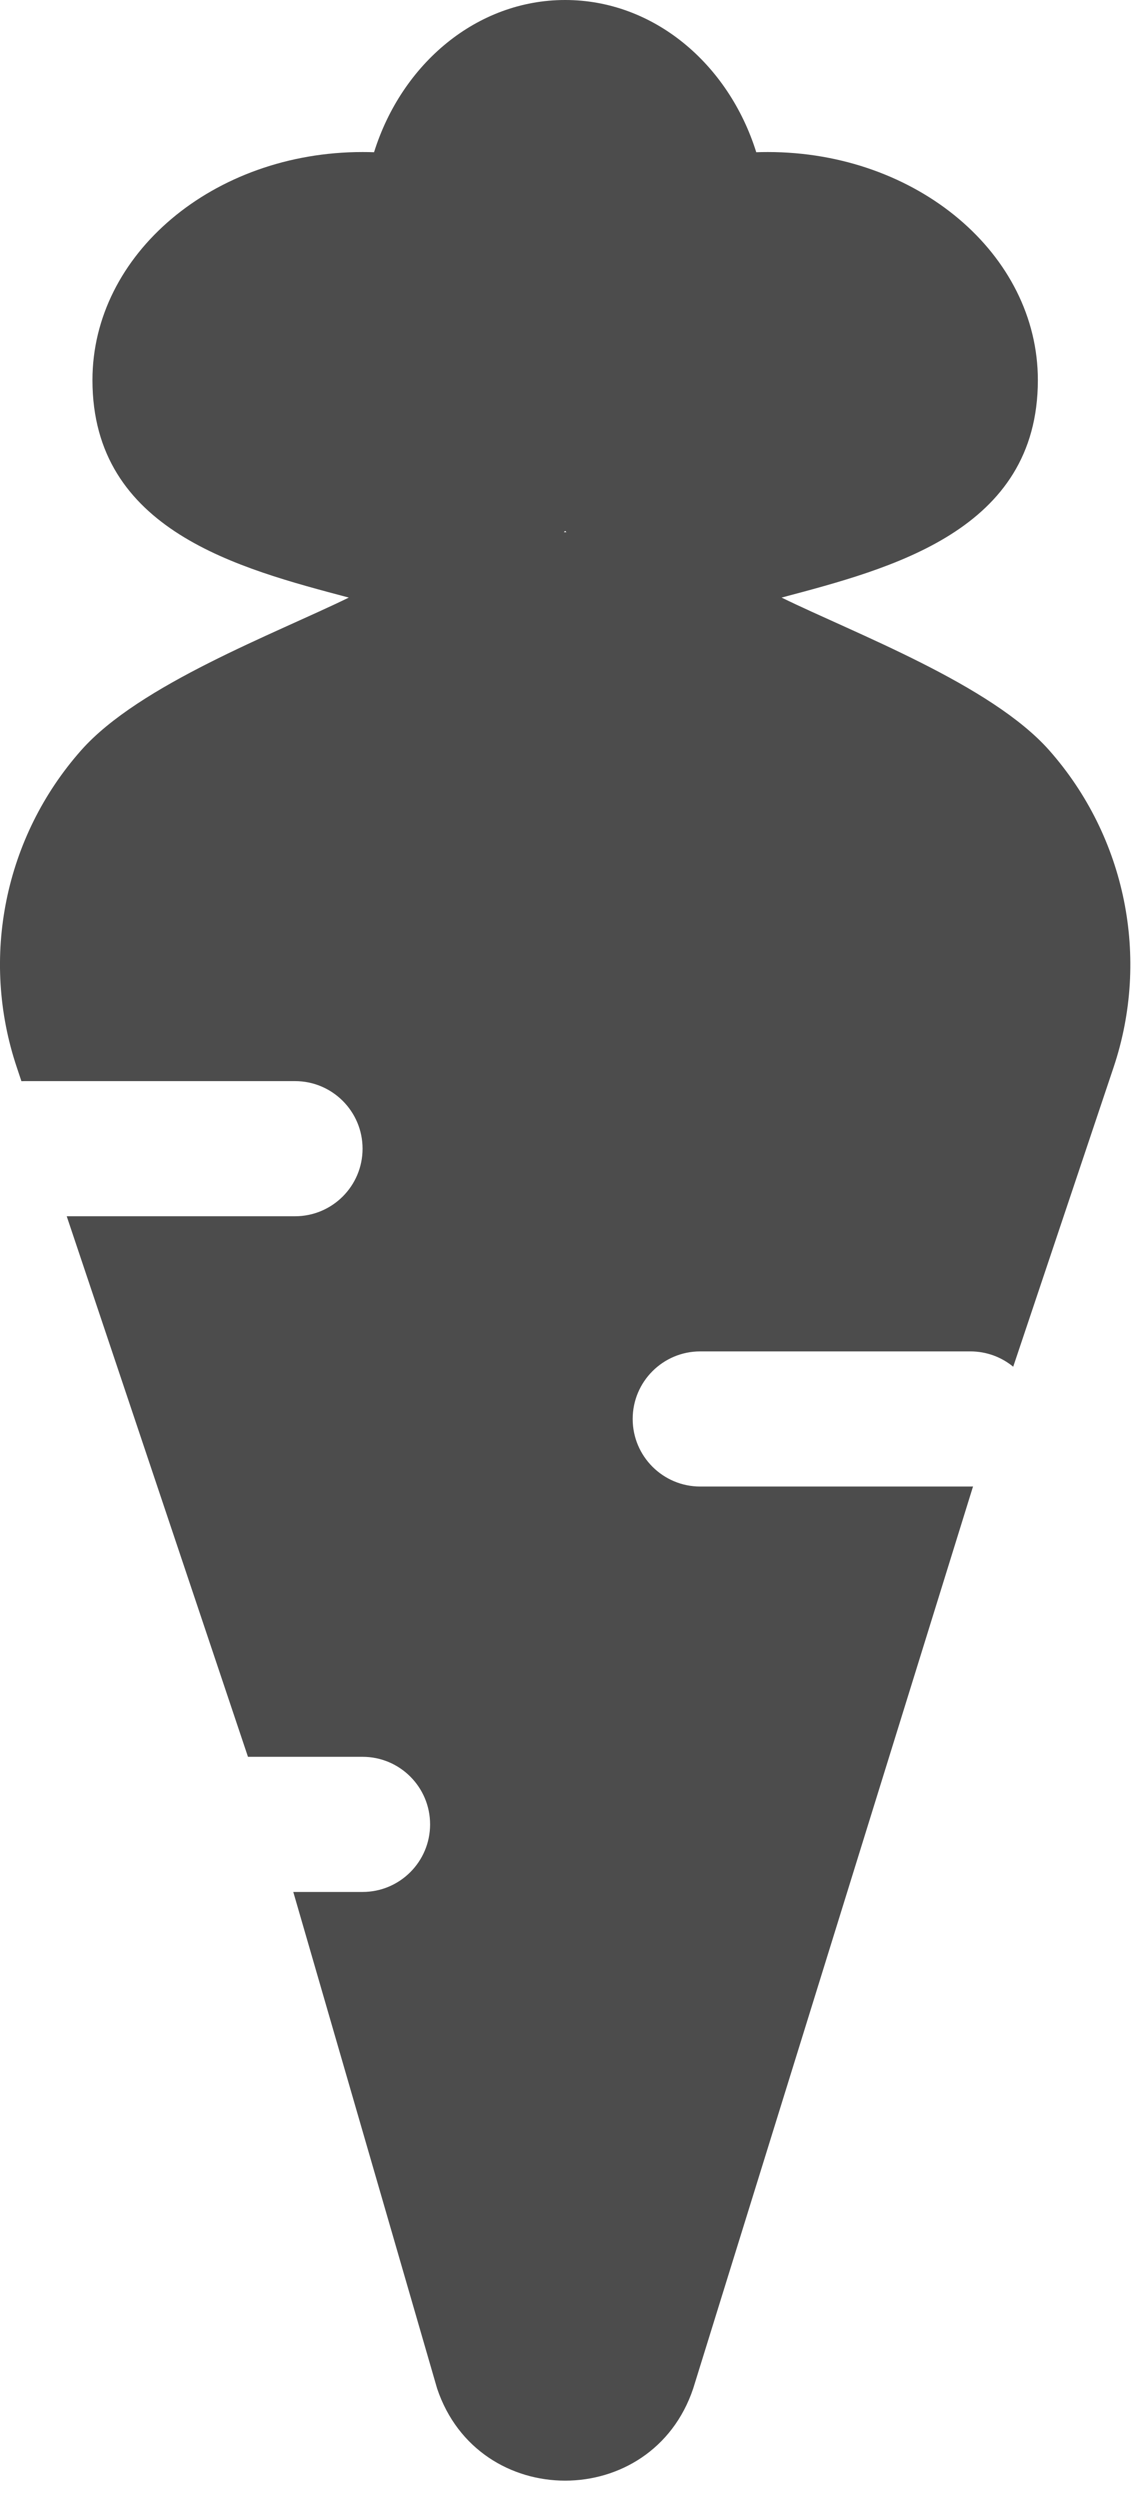 <svg width="17" height="37" viewBox="0 0 17 37" fill="none" xmlns="http://www.w3.org/2000/svg">
    <path opacity="0.7" fill-rule="evenodd" clip-rule="evenodd" d="M11.199 2.253C10.788 0.941 9.676 0 8.369 0C7.062 0 5.95 0.941 5.539 2.253C5.483 2.251 5.426 2.25 5.369 2.25C3.16 2.25 1.369 3.761 1.369 5.625C1.369 7.857 3.544 8.413 5.165 8.844C4.073 9.378 2.062 10.131 1.201 11.105C0.067 12.387 -0.296 14.176 0.249 15.797L0.317 16.001C0.334 16 0.352 16 0.369 16H4.369C4.921 16 5.369 16.448 5.369 17C5.369 17.552 4.921 18 4.369 18H0.988L3.672 26H5.369C5.921 26 6.369 26.448 6.369 27C6.369 27.552 5.921 28 5.369 28H4.343L6.473 35.349C7.083 37.167 9.655 37.167 10.265 35.349L14.409 21.999C14.396 22 14.382 22 14.369 22H10.369C9.817 22 9.369 21.552 9.369 21C9.369 20.448 9.817 20 10.369 20H14.369C14.61 20 14.831 20.085 15.004 20.227L16.49 15.797C17.034 14.176 16.671 12.387 15.538 11.105C14.676 10.131 12.666 9.378 11.574 8.844C13.194 8.413 15.369 7.857 15.369 5.625C15.369 3.761 13.578 2.25 11.369 2.25C11.312 2.25 11.255 2.251 11.199 2.253ZM8.388 7.876L8.35 7.876L8.369 7.857L8.388 7.876Z" fill="black"/>
</svg>
